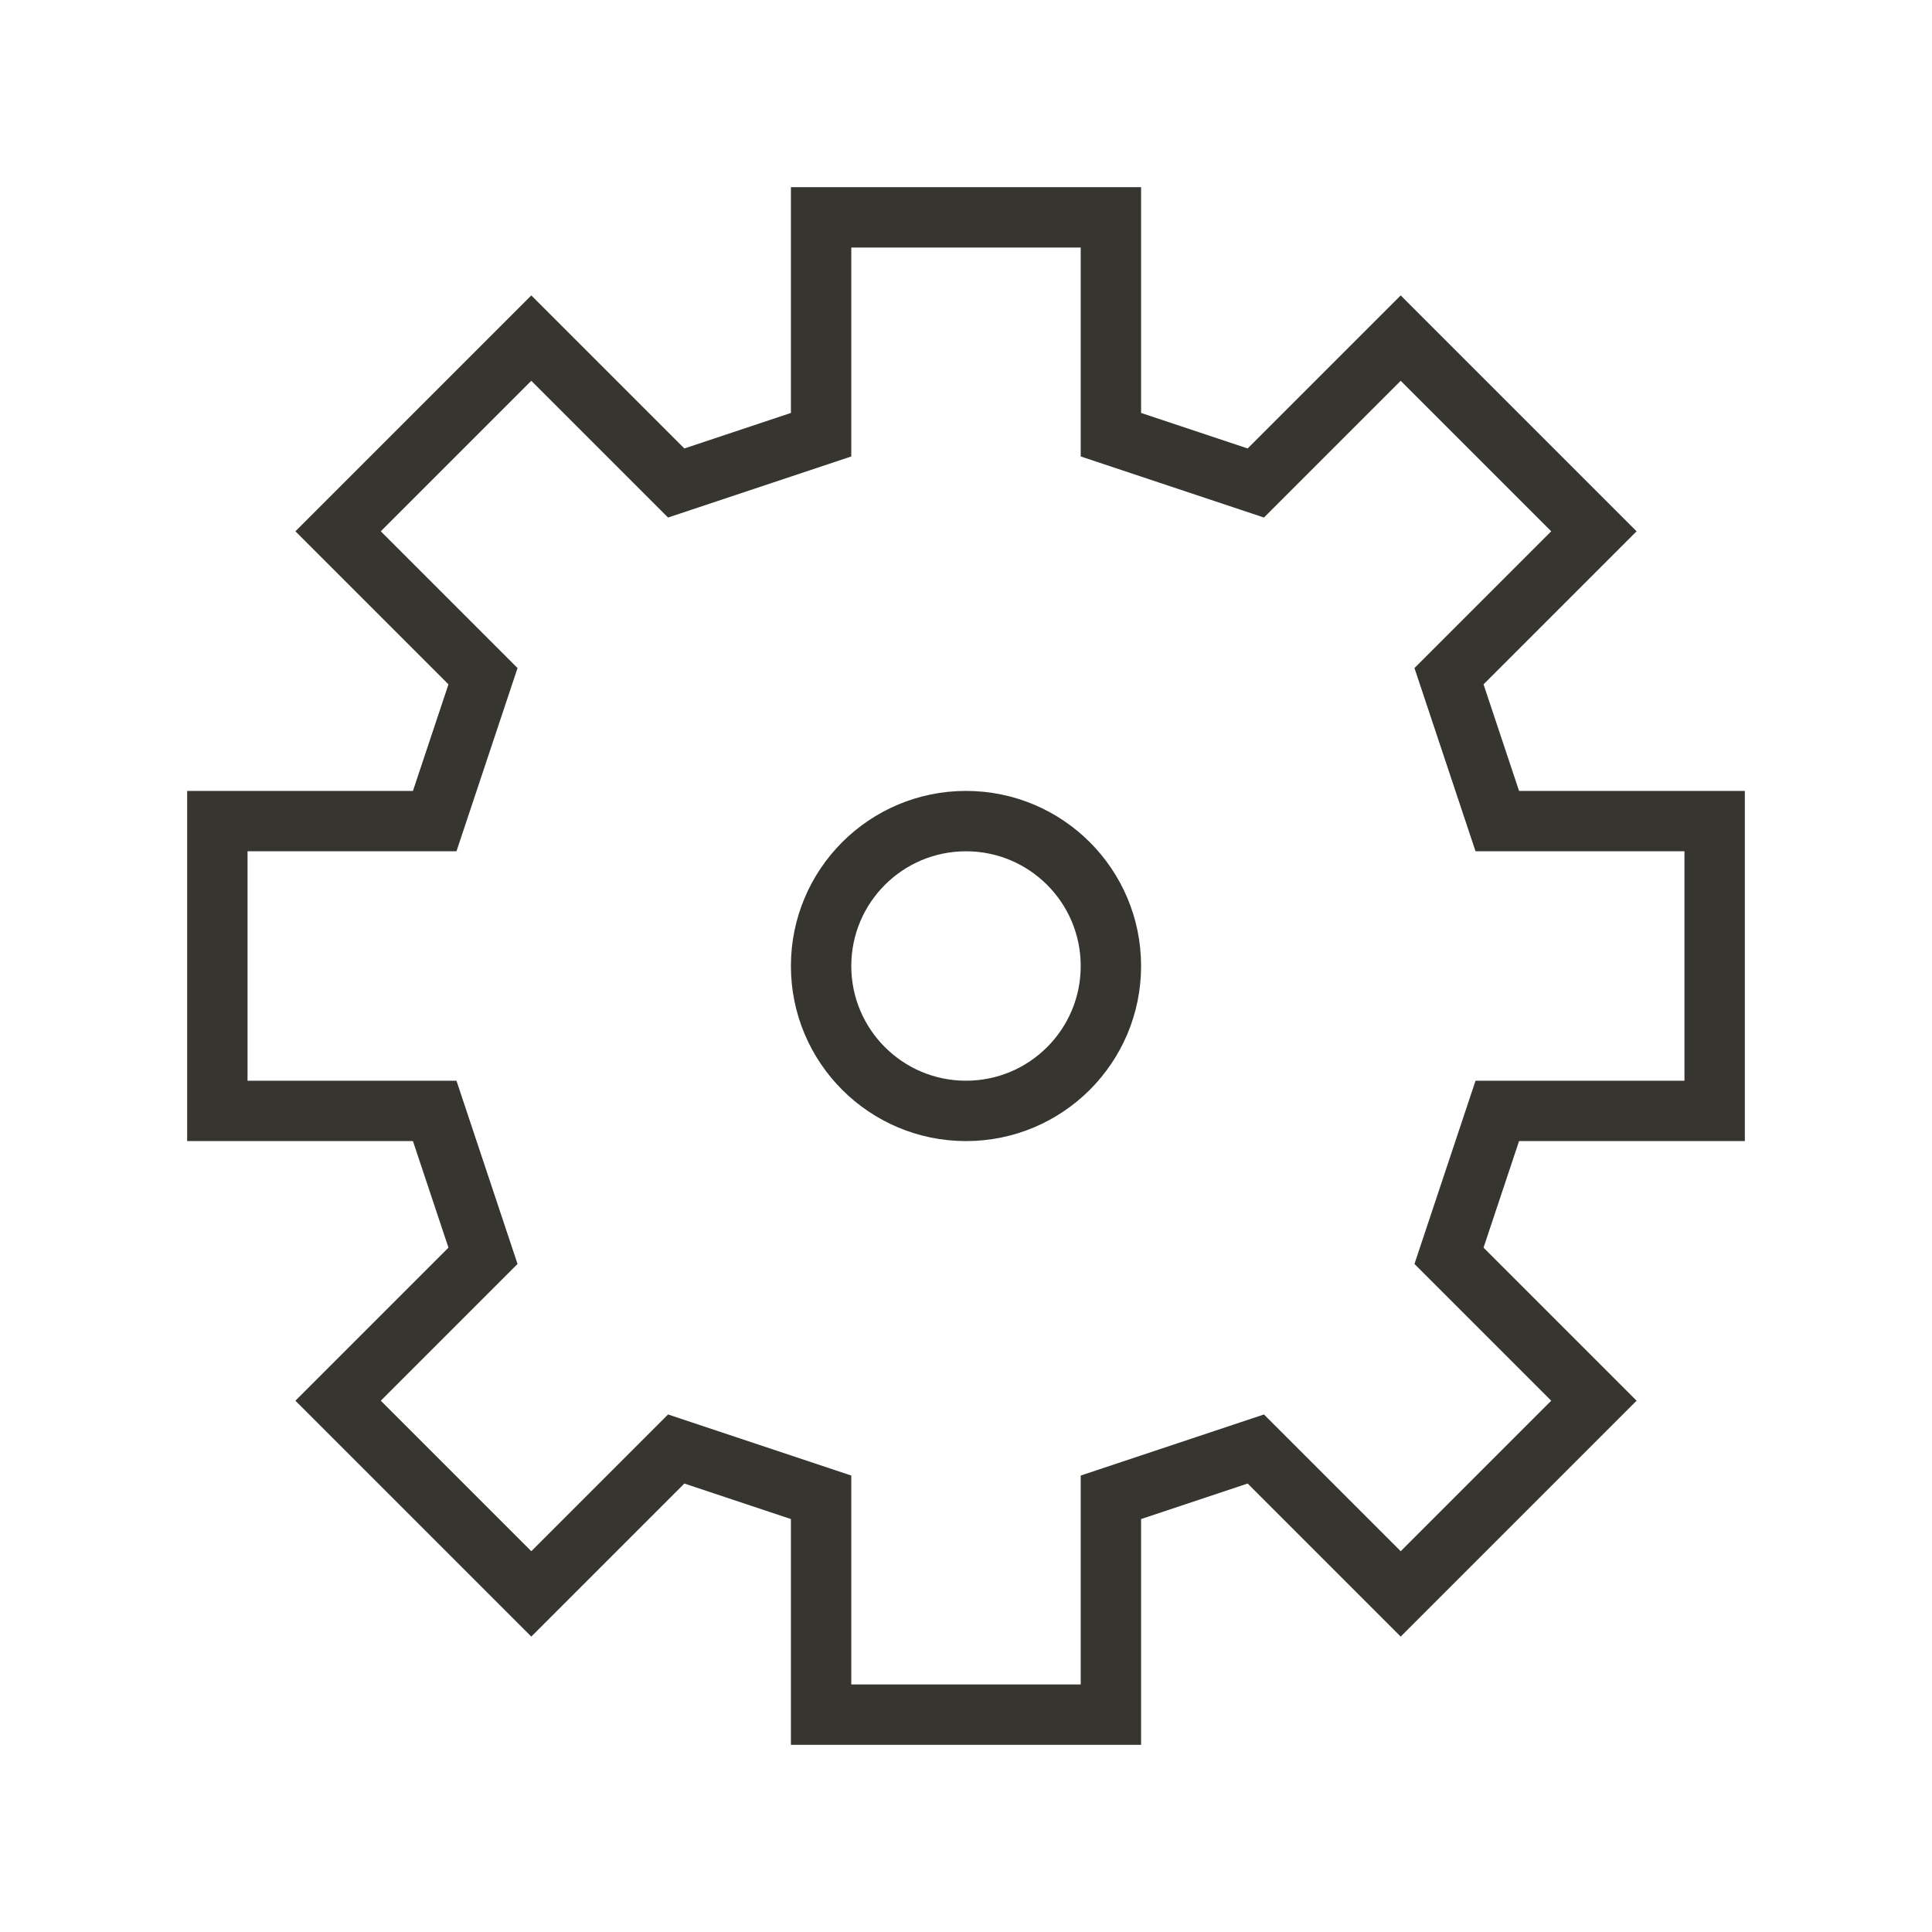 <!-- Generated by IcoMoon.io -->
<svg version="1.1" xmlns="http://www.w3.org/2000/svg" width="40" height="40" viewBox="0 0 40 40">
<title>li-basic_gear</title>
<path fill="none" stroke-linejoin="miter" stroke-linecap="butt" stroke-miterlimit="10" stroke-width="1.25" stroke="#37352f" d="M20 4.5h-3v4.5l-3 1-3-3-4 4 3 3-1 3h-4.5v6h4.5l1 3-3 3 4 4 3-3 3 1v4.5h6v-4.5l3-1 3 3 4-4-3-3 1-3h4.5v-6h-4.5l-1-3 3-3-4-4-3 3-3-1v-4.5z"></path>
<path fill="none" stroke-linejoin="miter" stroke-linecap="butt" stroke-miterlimit="10" stroke-width="1.25" stroke="#37352f" d="M23 20c0 1.657-1.343 3-3 3s-3-1.343-3-3c0-1.657 1.343-3 3-3s3 1.343 3 3z"></path>
</svg>
